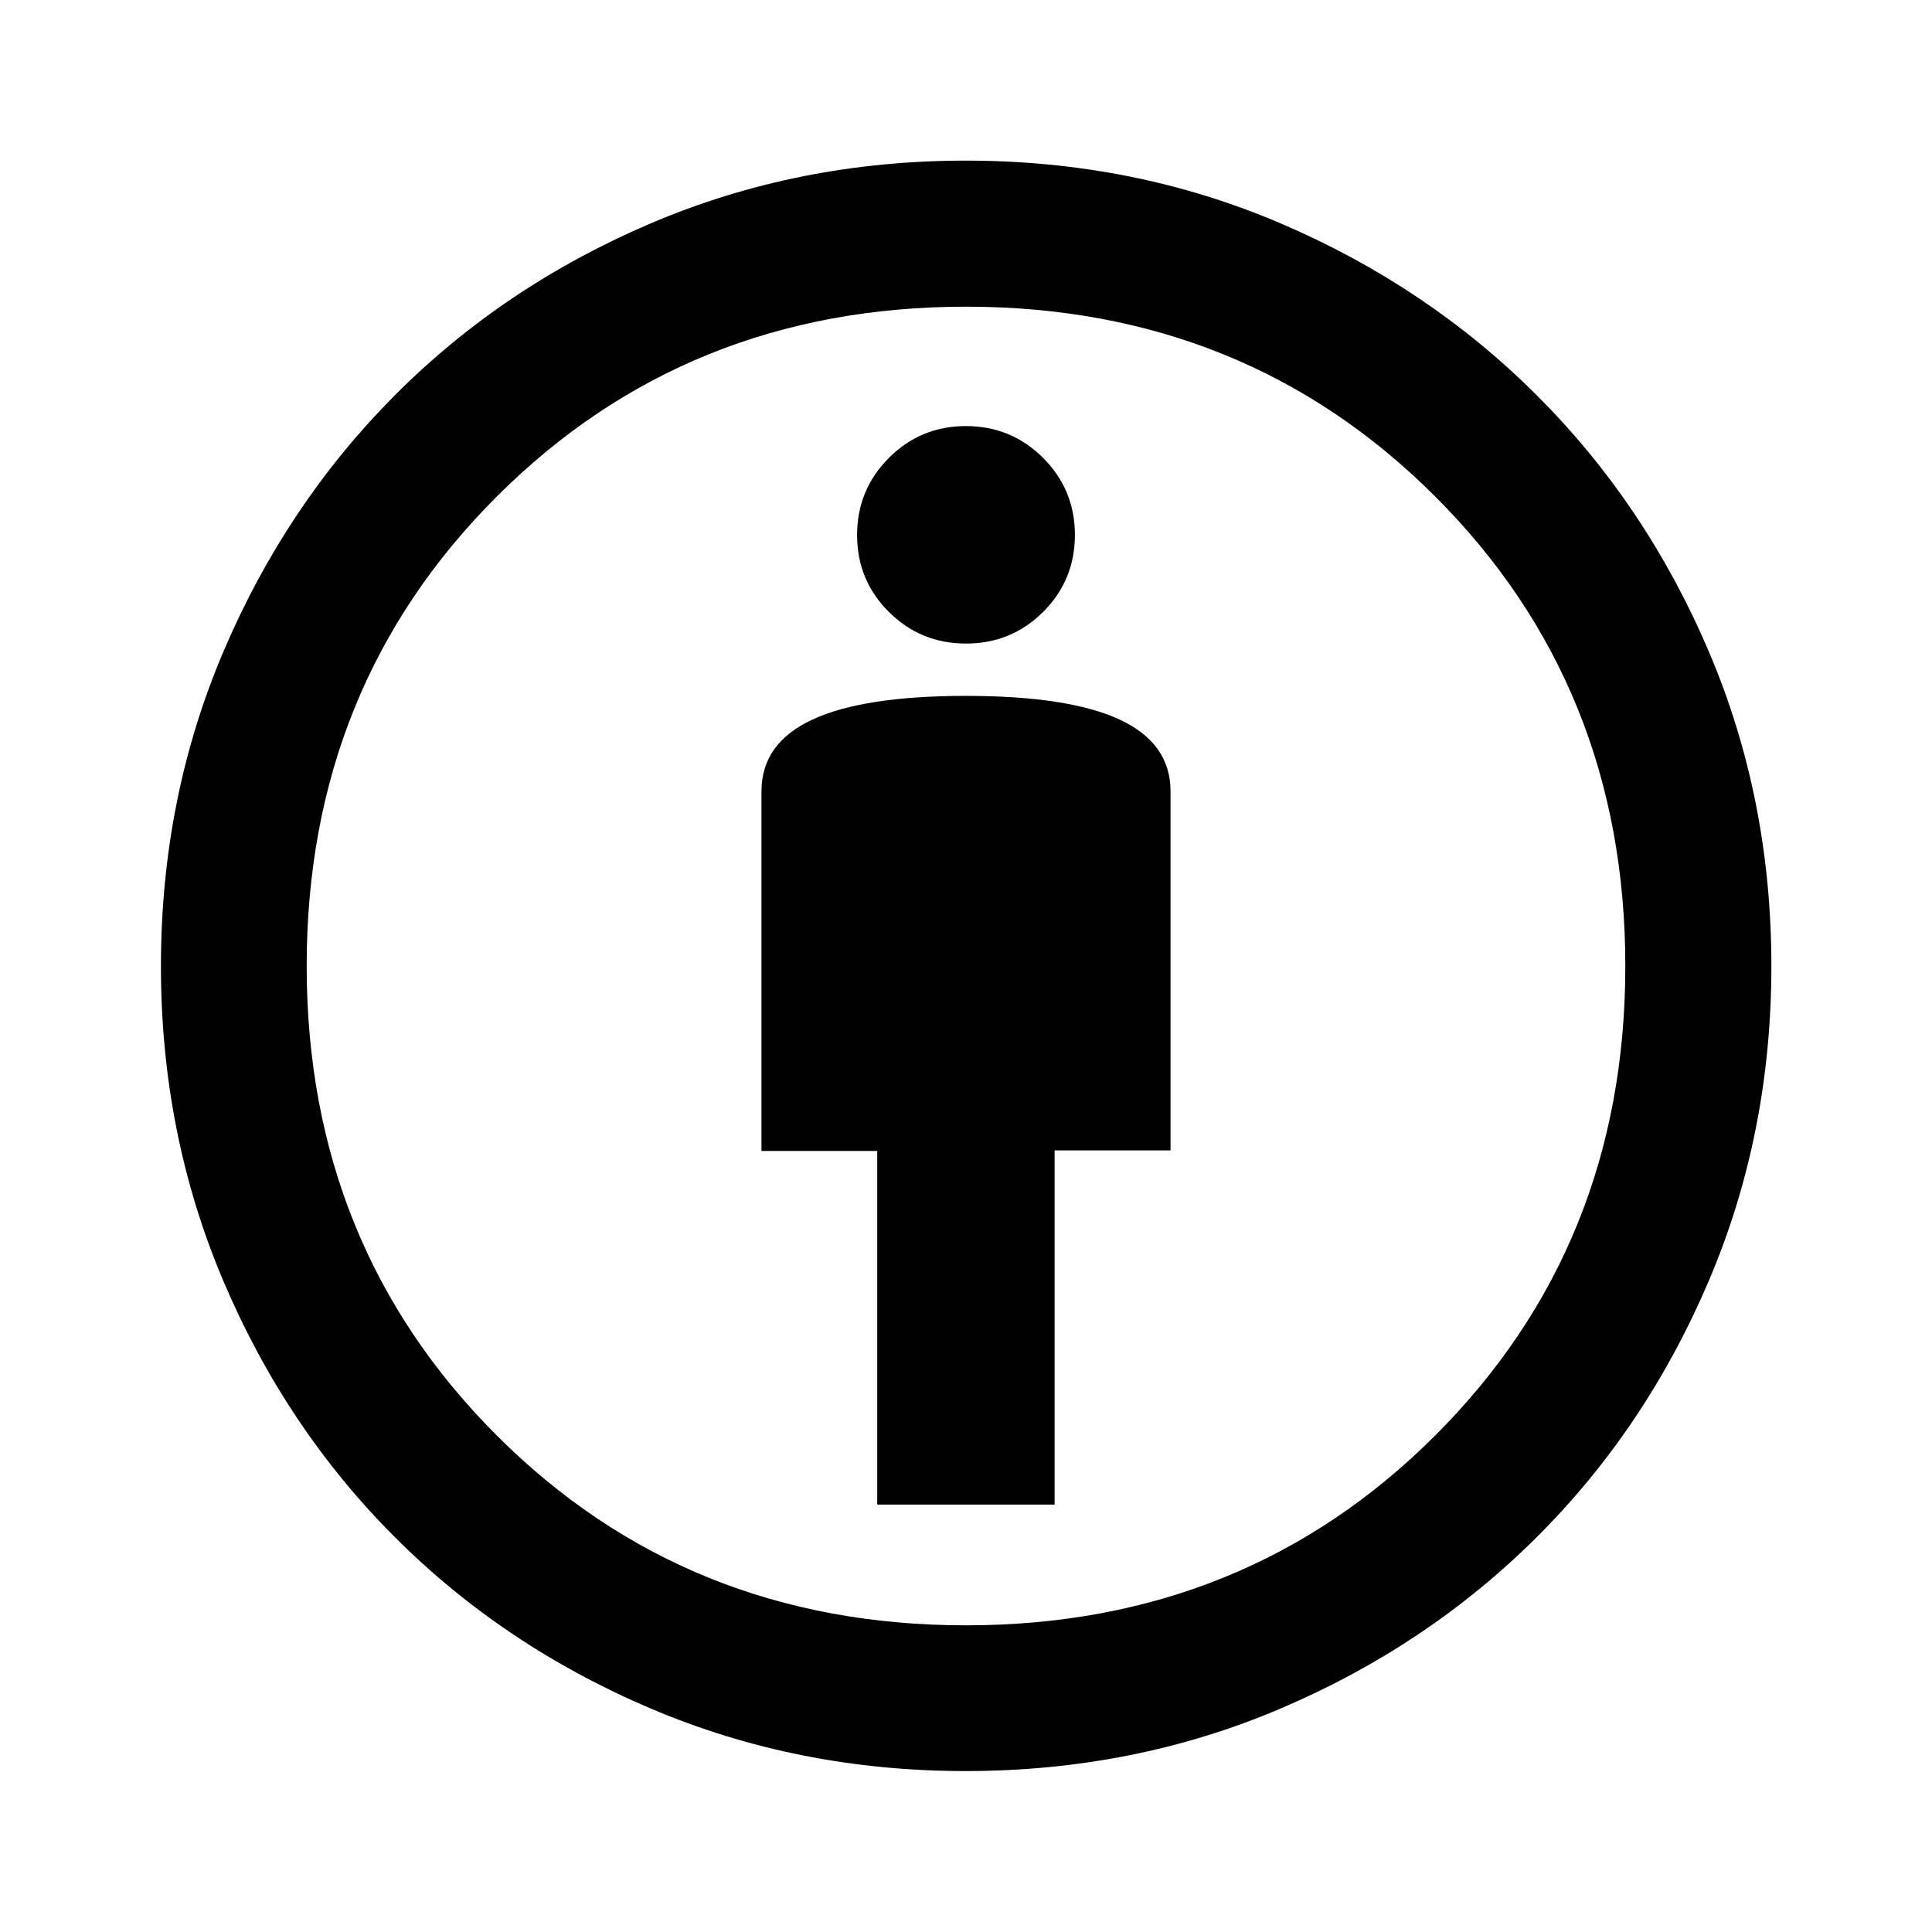 <svg xmlns="http://www.w3.org/2000/svg" height="40" viewBox="0 -960 960 960" width="40"><path d="M435.89-212.39h88.14v-175.98h57.6v-178.4q0-23.99-25.37-35.72-25.38-11.73-76.28-11.73-50.9 0-76.25 11.75-25.36 11.74-25.36 35.69v178.69h57.52v175.7Zm43.87 132.42q-83.27 0-156.36-31.05-73.08-31.05-127.2-85.18-54.13-54.12-85.18-127.2-31.05-73.09-31.05-156.52 0-83.51 31.13-156.5 31.12-73 85.15-127.22 54.03-54.21 127.13-85.38 73.09-31.17 156.54-31.17 83.51 0 156.48 31.21 72.97 31.21 127.26 85.43 54.28 54.22 85.4 127.18 31.13 72.96 31.13 156.37 0 83.53-31.17 156.62-31.17 73.1-85.37 127.13T636.47-111.1Q563.5-79.97 479.76-79.97Zm.21-72.42q138.83 0 233.23-94.38 94.41-94.37 94.41-233.2 0-138.83-94.38-233.23-94.37-94.41-233.2-94.41-138.83 0-233.23 94.38-94.41 94.37-94.41 233.2 0 138.83 94.38 233.23 94.37 94.41 233.2 94.41Zm.06-487.83q22.51 0 38.3-15.73 15.78-15.74 15.78-38.25 0-22.51-15.82-38.29-15.81-15.79-38.32-15.79-22.51 0-38.3 15.82-15.78 15.81-15.78 38.32 0 22.52 15.82 38.22 15.81 15.7 38.32 15.7ZM480-480Z"/></svg>